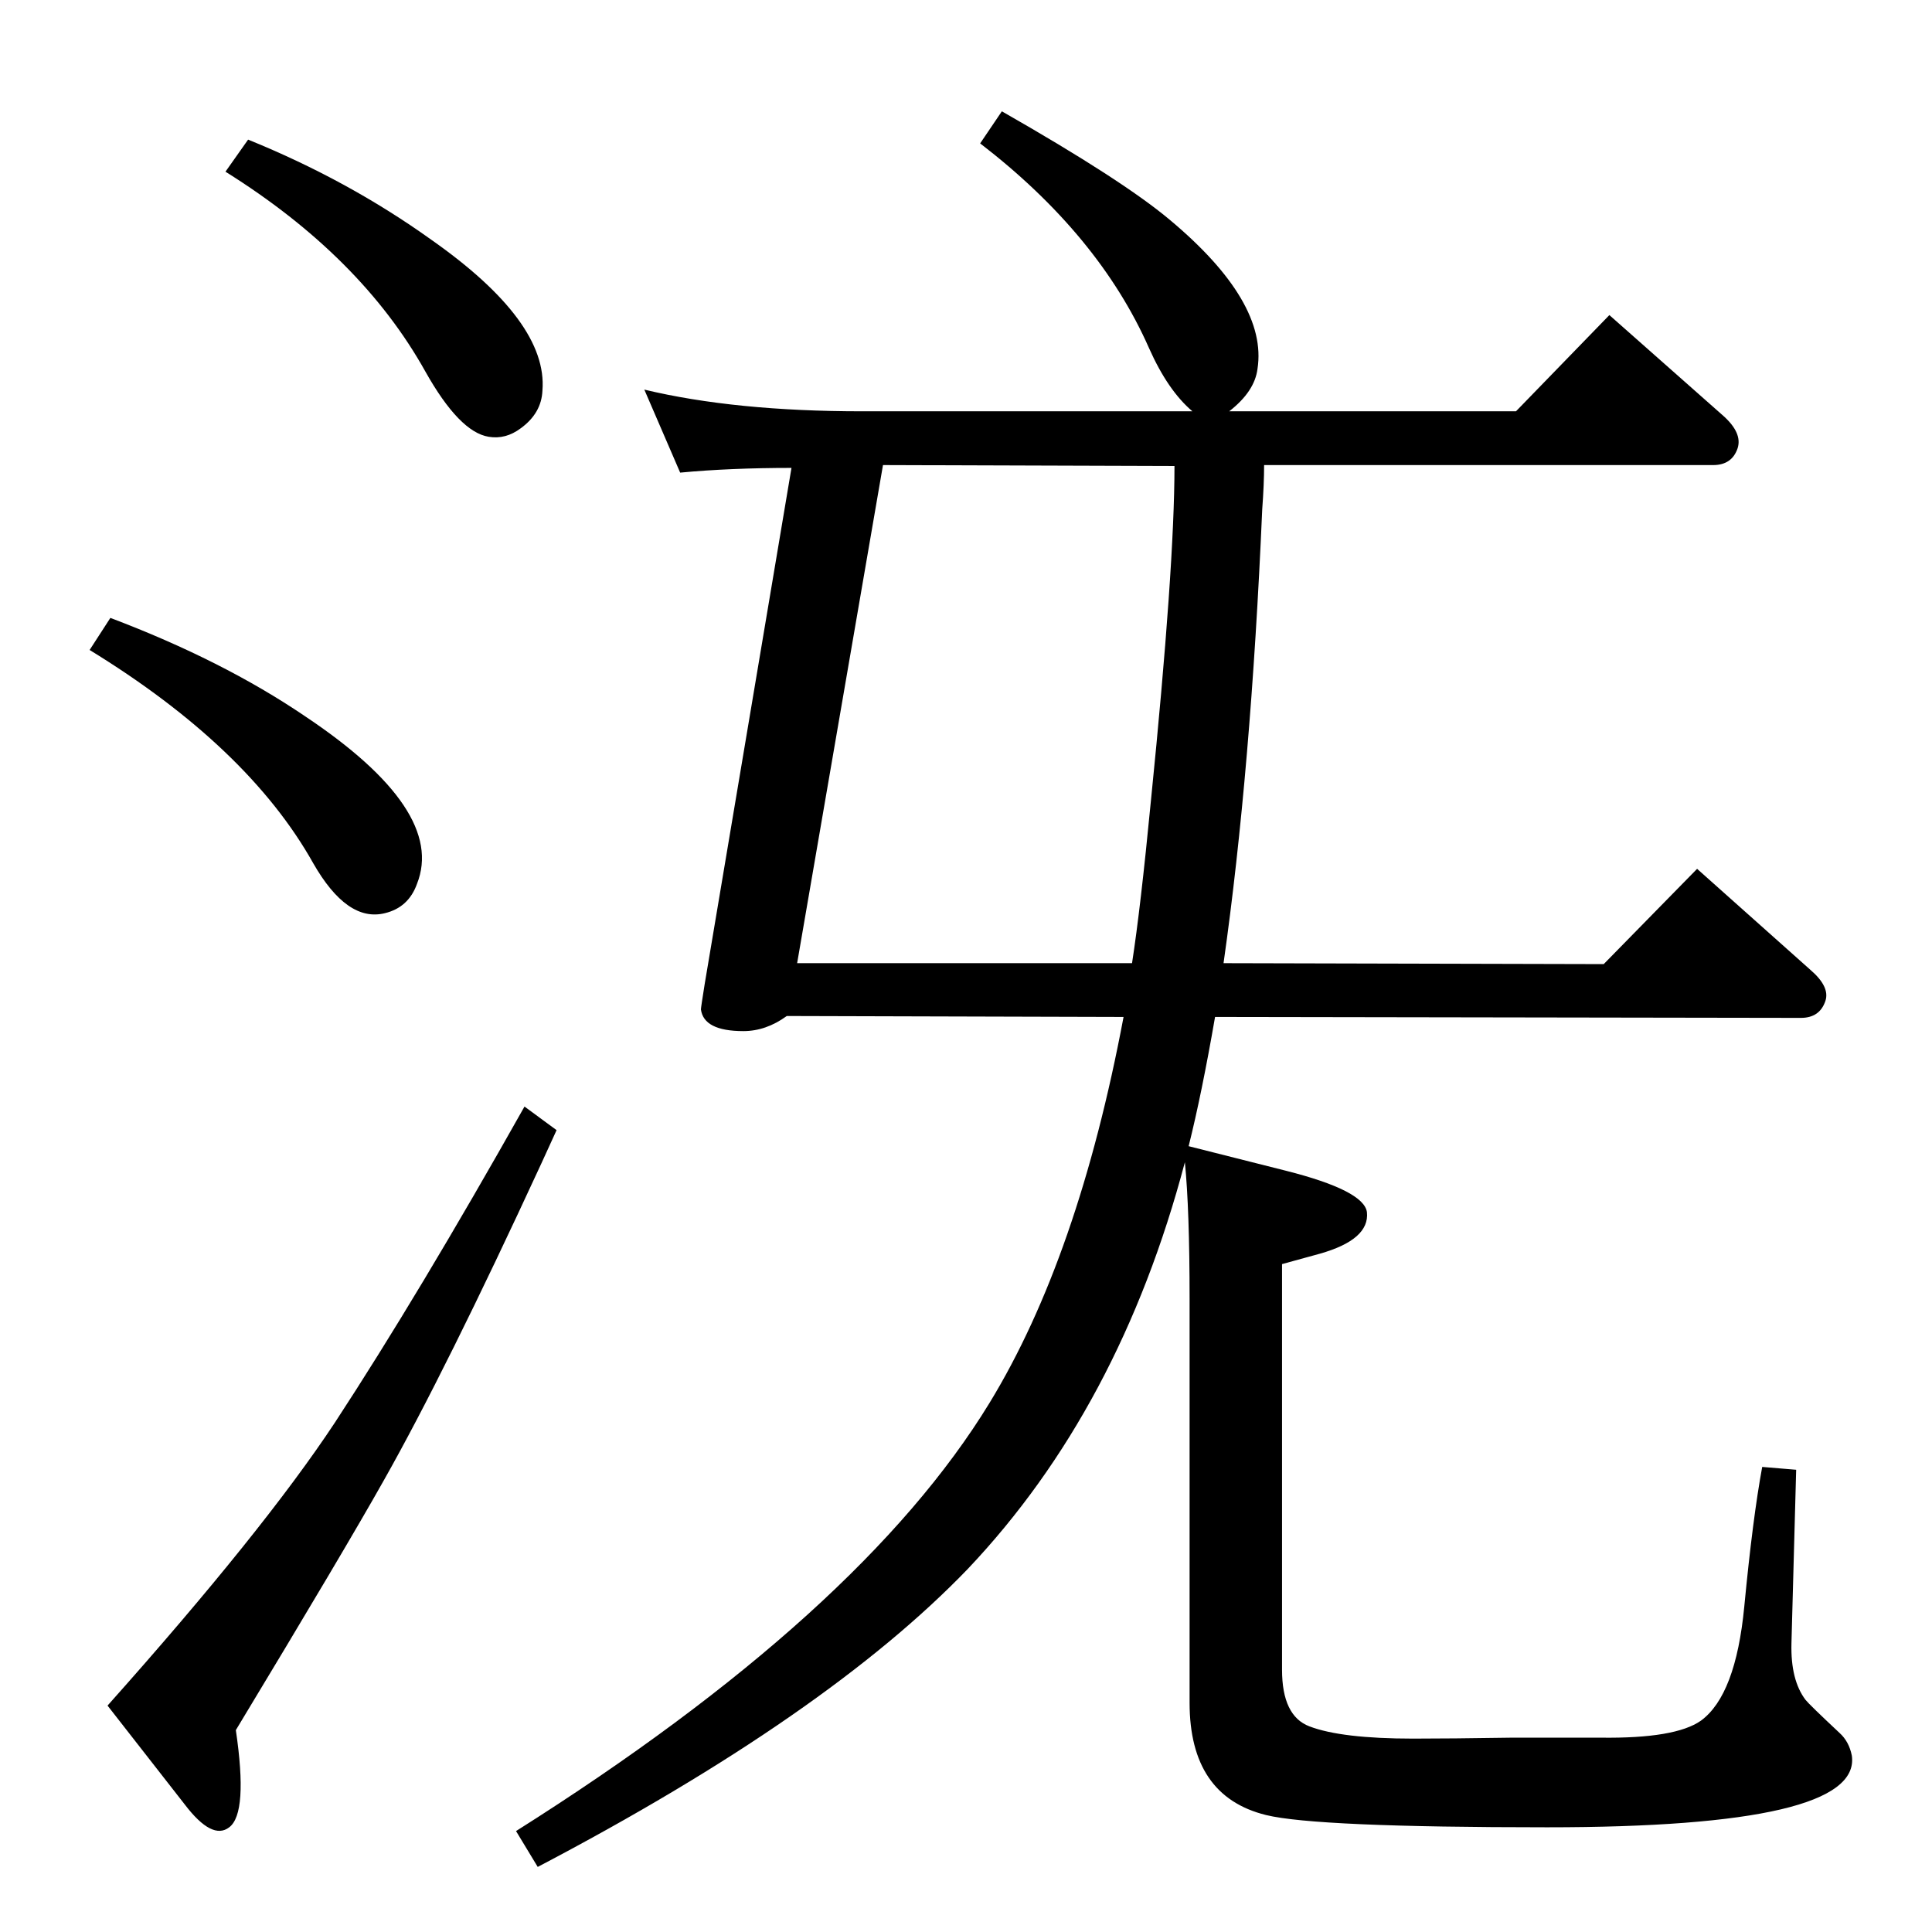 <?xml version="1.0" standalone="no"?>
<!DOCTYPE svg PUBLIC "-//W3C//DTD SVG 1.1//EN" "http://www.w3.org/Graphics/SVG/1.1/DTD/svg11.dtd" >
<svg xmlns="http://www.w3.org/2000/svg" xmlns:xlink="http://www.w3.org/1999/xlink" version="1.1" viewBox="0 0 2048 2048">
  <g transform="matrix(1 0 0 -1 0 2048)">
   <path fill="currentColor"
d="M839 1552q-65 0 -118 -5l-38 88q96 -23 231 -23h350q-26 22 -46 67q-53 120 -179 217l23 34q128 -73 178 -115q104 -87 93 -158q-3 -24 -30 -45h304l99 102l121 -107q20 -18 15 -34q-6 -18 -26 -18h-476q0 -20 -2 -47q-12 -277 -41 -481l403 -1l99 101l120 -107
q21 -18 16 -33q-6 -18 -26 -18l-621 1q-14 -81 -28 -137l103 -26q83 -21 86 -44q3 -29 -50 -44l-40 -11v-430q0 -49 29 -60q34 -13 110 -13q39 0 104 1h95q79 -1 106 18q37 27 46 121t19 148l36 -3l-5 -184q-1 -39 15 -60q4 -5 36 -35q10 -9 13 -24q11 -76 -323 -76
q-245 0 -298 13q-81 20 -81 119v428q0 95 -5 145q-69 -261 -230 -431q-149 -155 -456 -316l-23 38q366 231 502 454q94 154 142 409l-357 1q-22 -16 -46 -16q-42 0 -45 23q0 2 4 27zM936 1555l-91 -528h355q9 58 20 172q25 248 25 355zM263 1900q106 -43 194 -106
q124 -87 118 -160q-1 -24 -23 -40q-16 -12 -34 -9q-31 5 -67 69q-68 122 -212 212zM117 1393q119 -45 206 -104q150 -100 119 -178q-9 -25 -34 -31q-40 -10 -76 53q-69 123 -237 226zM556 875l34 -25l-16 -35q-102 -221 -167 -336q-41 -73 -157 -265q13 -88 -7 -103
q-18 -14 -47 24l-82 105q165 185 241 300q89 136 201 335z" />
  </g>

</svg>
